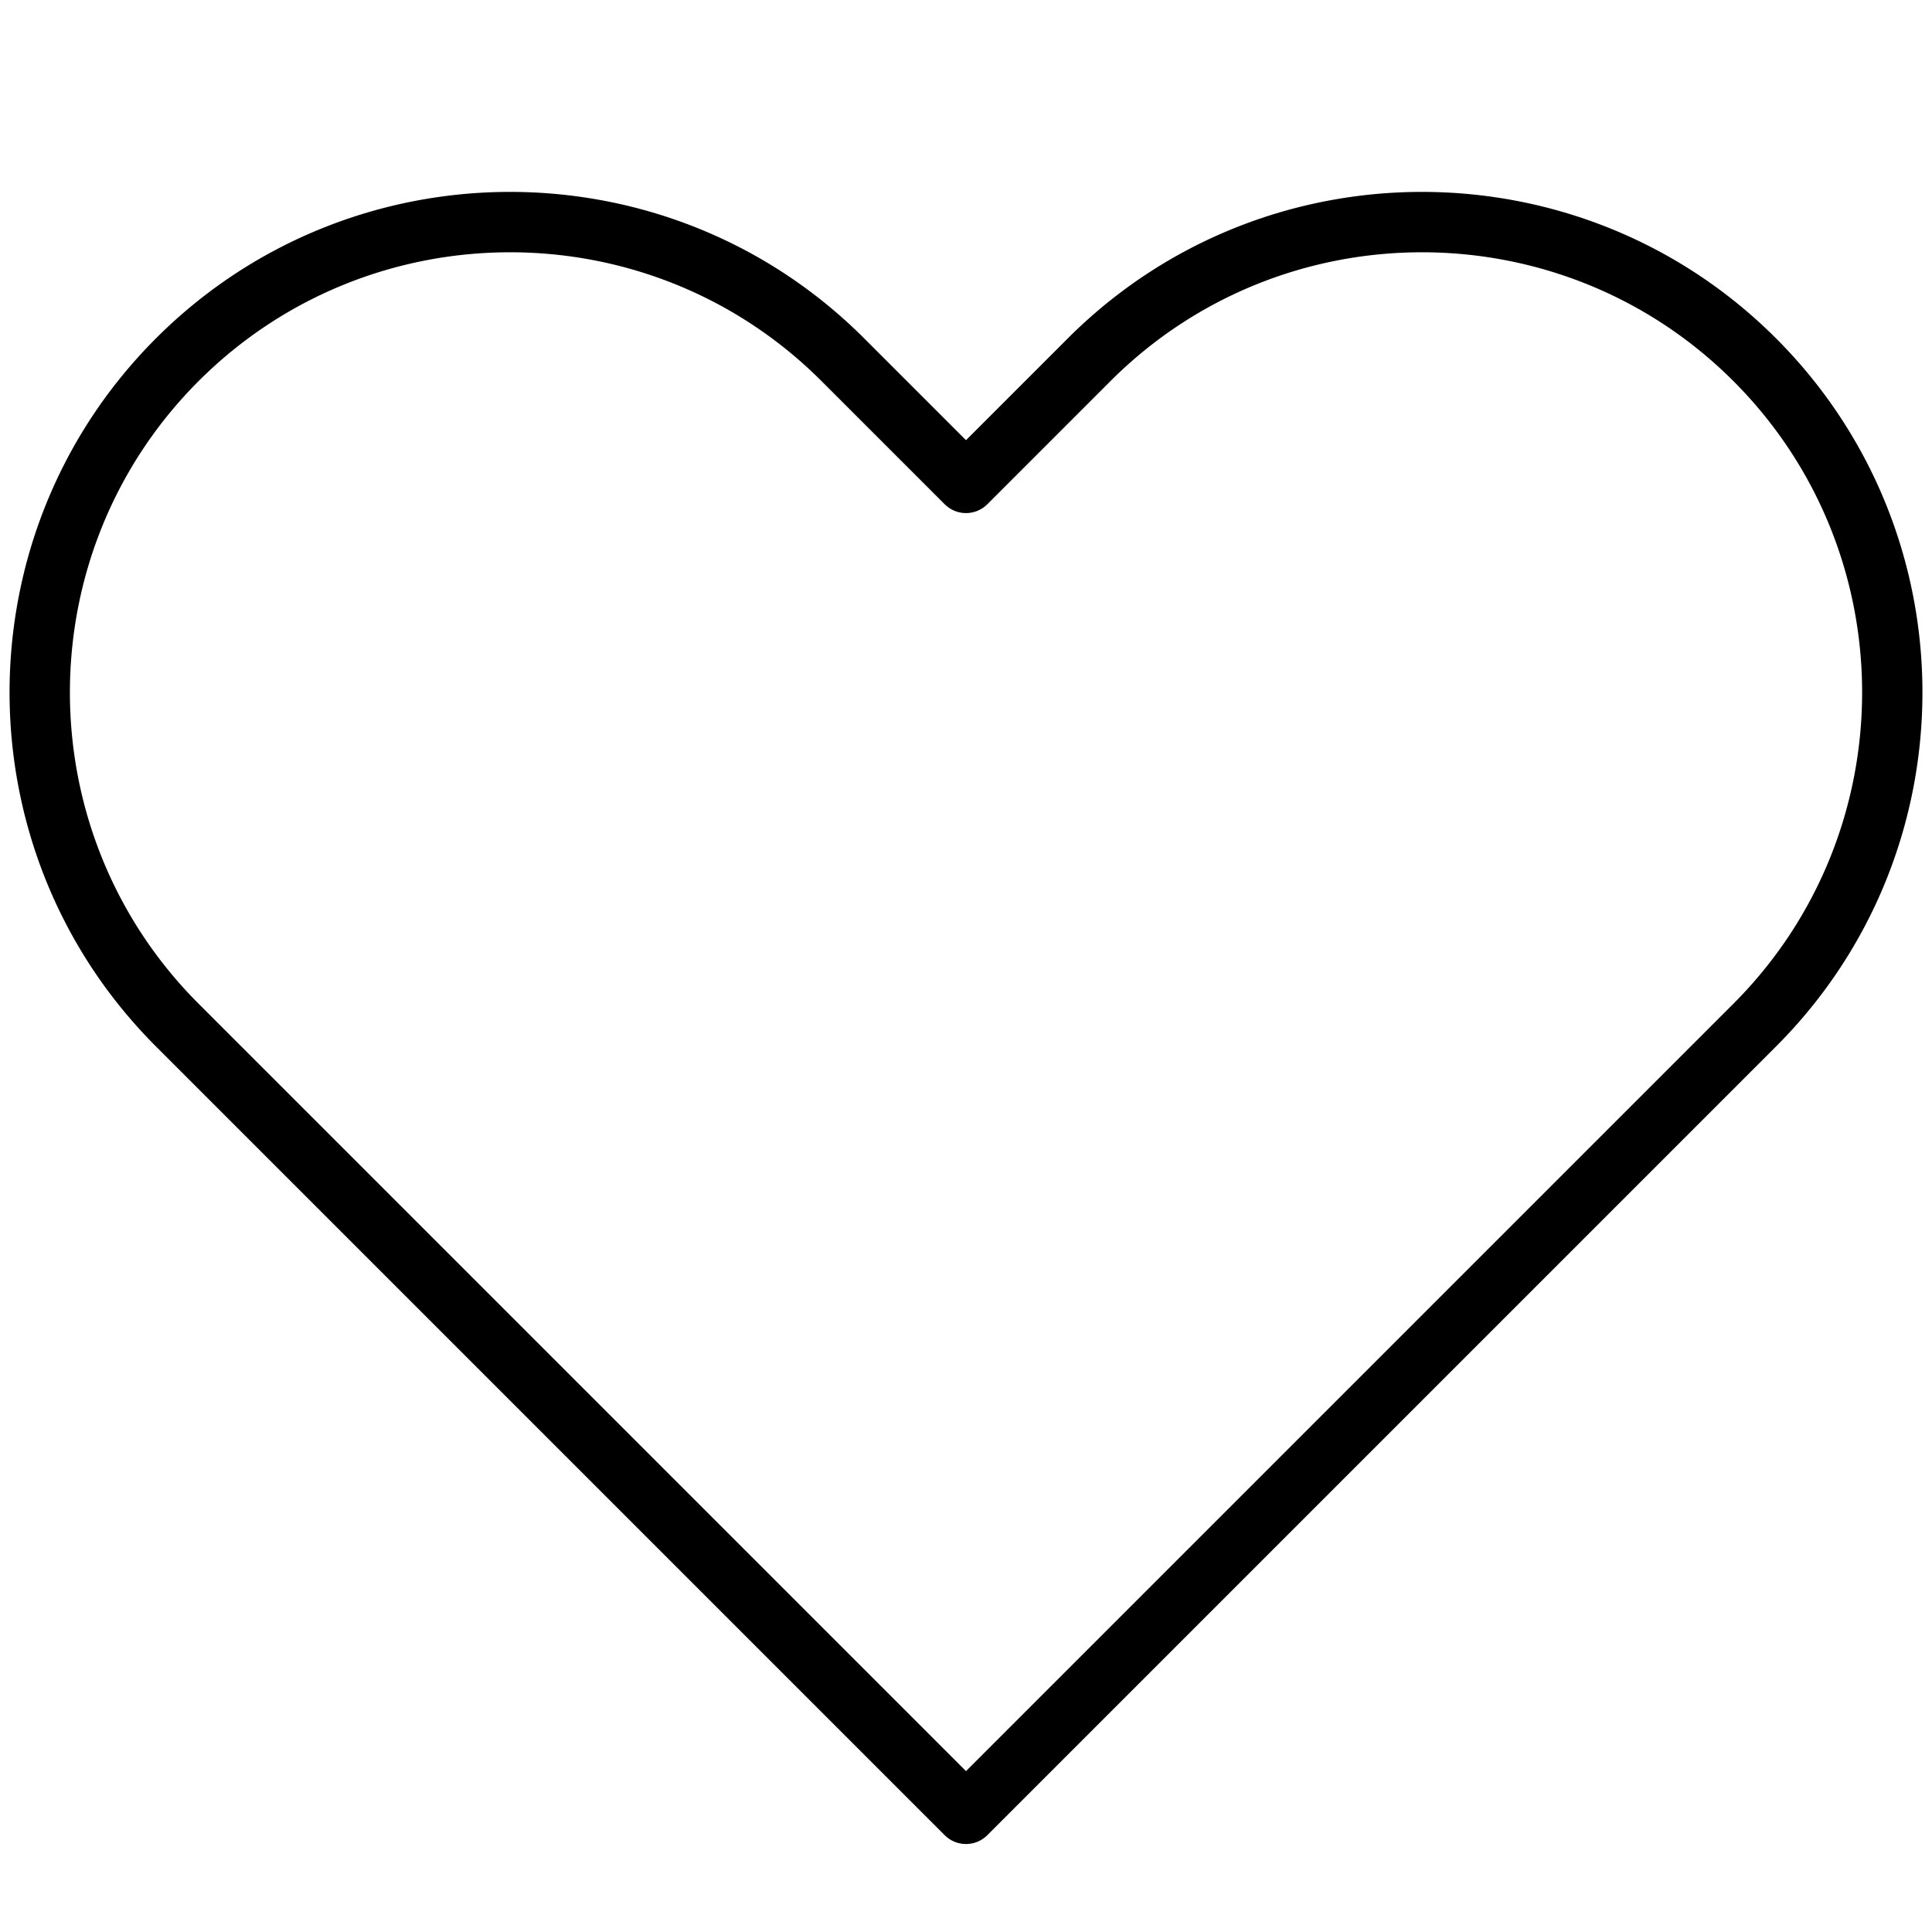 <svg xmlns="http://www.w3.org/2000/svg" viewBox="0 0 64 64"><path d="M32 61.085a.997.997 0 0 1-.707-.293L5.167 34.666c-6.467-6.467-6.467-16.991 0-23.458 6.467-6.468 16.992-6.468 23.459 0L32 14.582l3.374-3.374c6.467-6.468 16.992-6.468 23.459 0 6.467 6.467 6.467 16.991 0 23.458L32.707 60.792a.997.997 0 0 1-.707.293zM6.581 33.252L32 58.671l25.419-25.419c5.688-5.688 5.688-14.942 0-20.63-5.688-5.687-14.941-5.686-20.631 0l-4.081 4.081a.999.999 0 0 1-1.414 0l-4.081-4.081c-5.688-5.687-14.941-5.686-20.631 0-5.687 5.688-5.687 14.942 0 20.63z"/></svg>